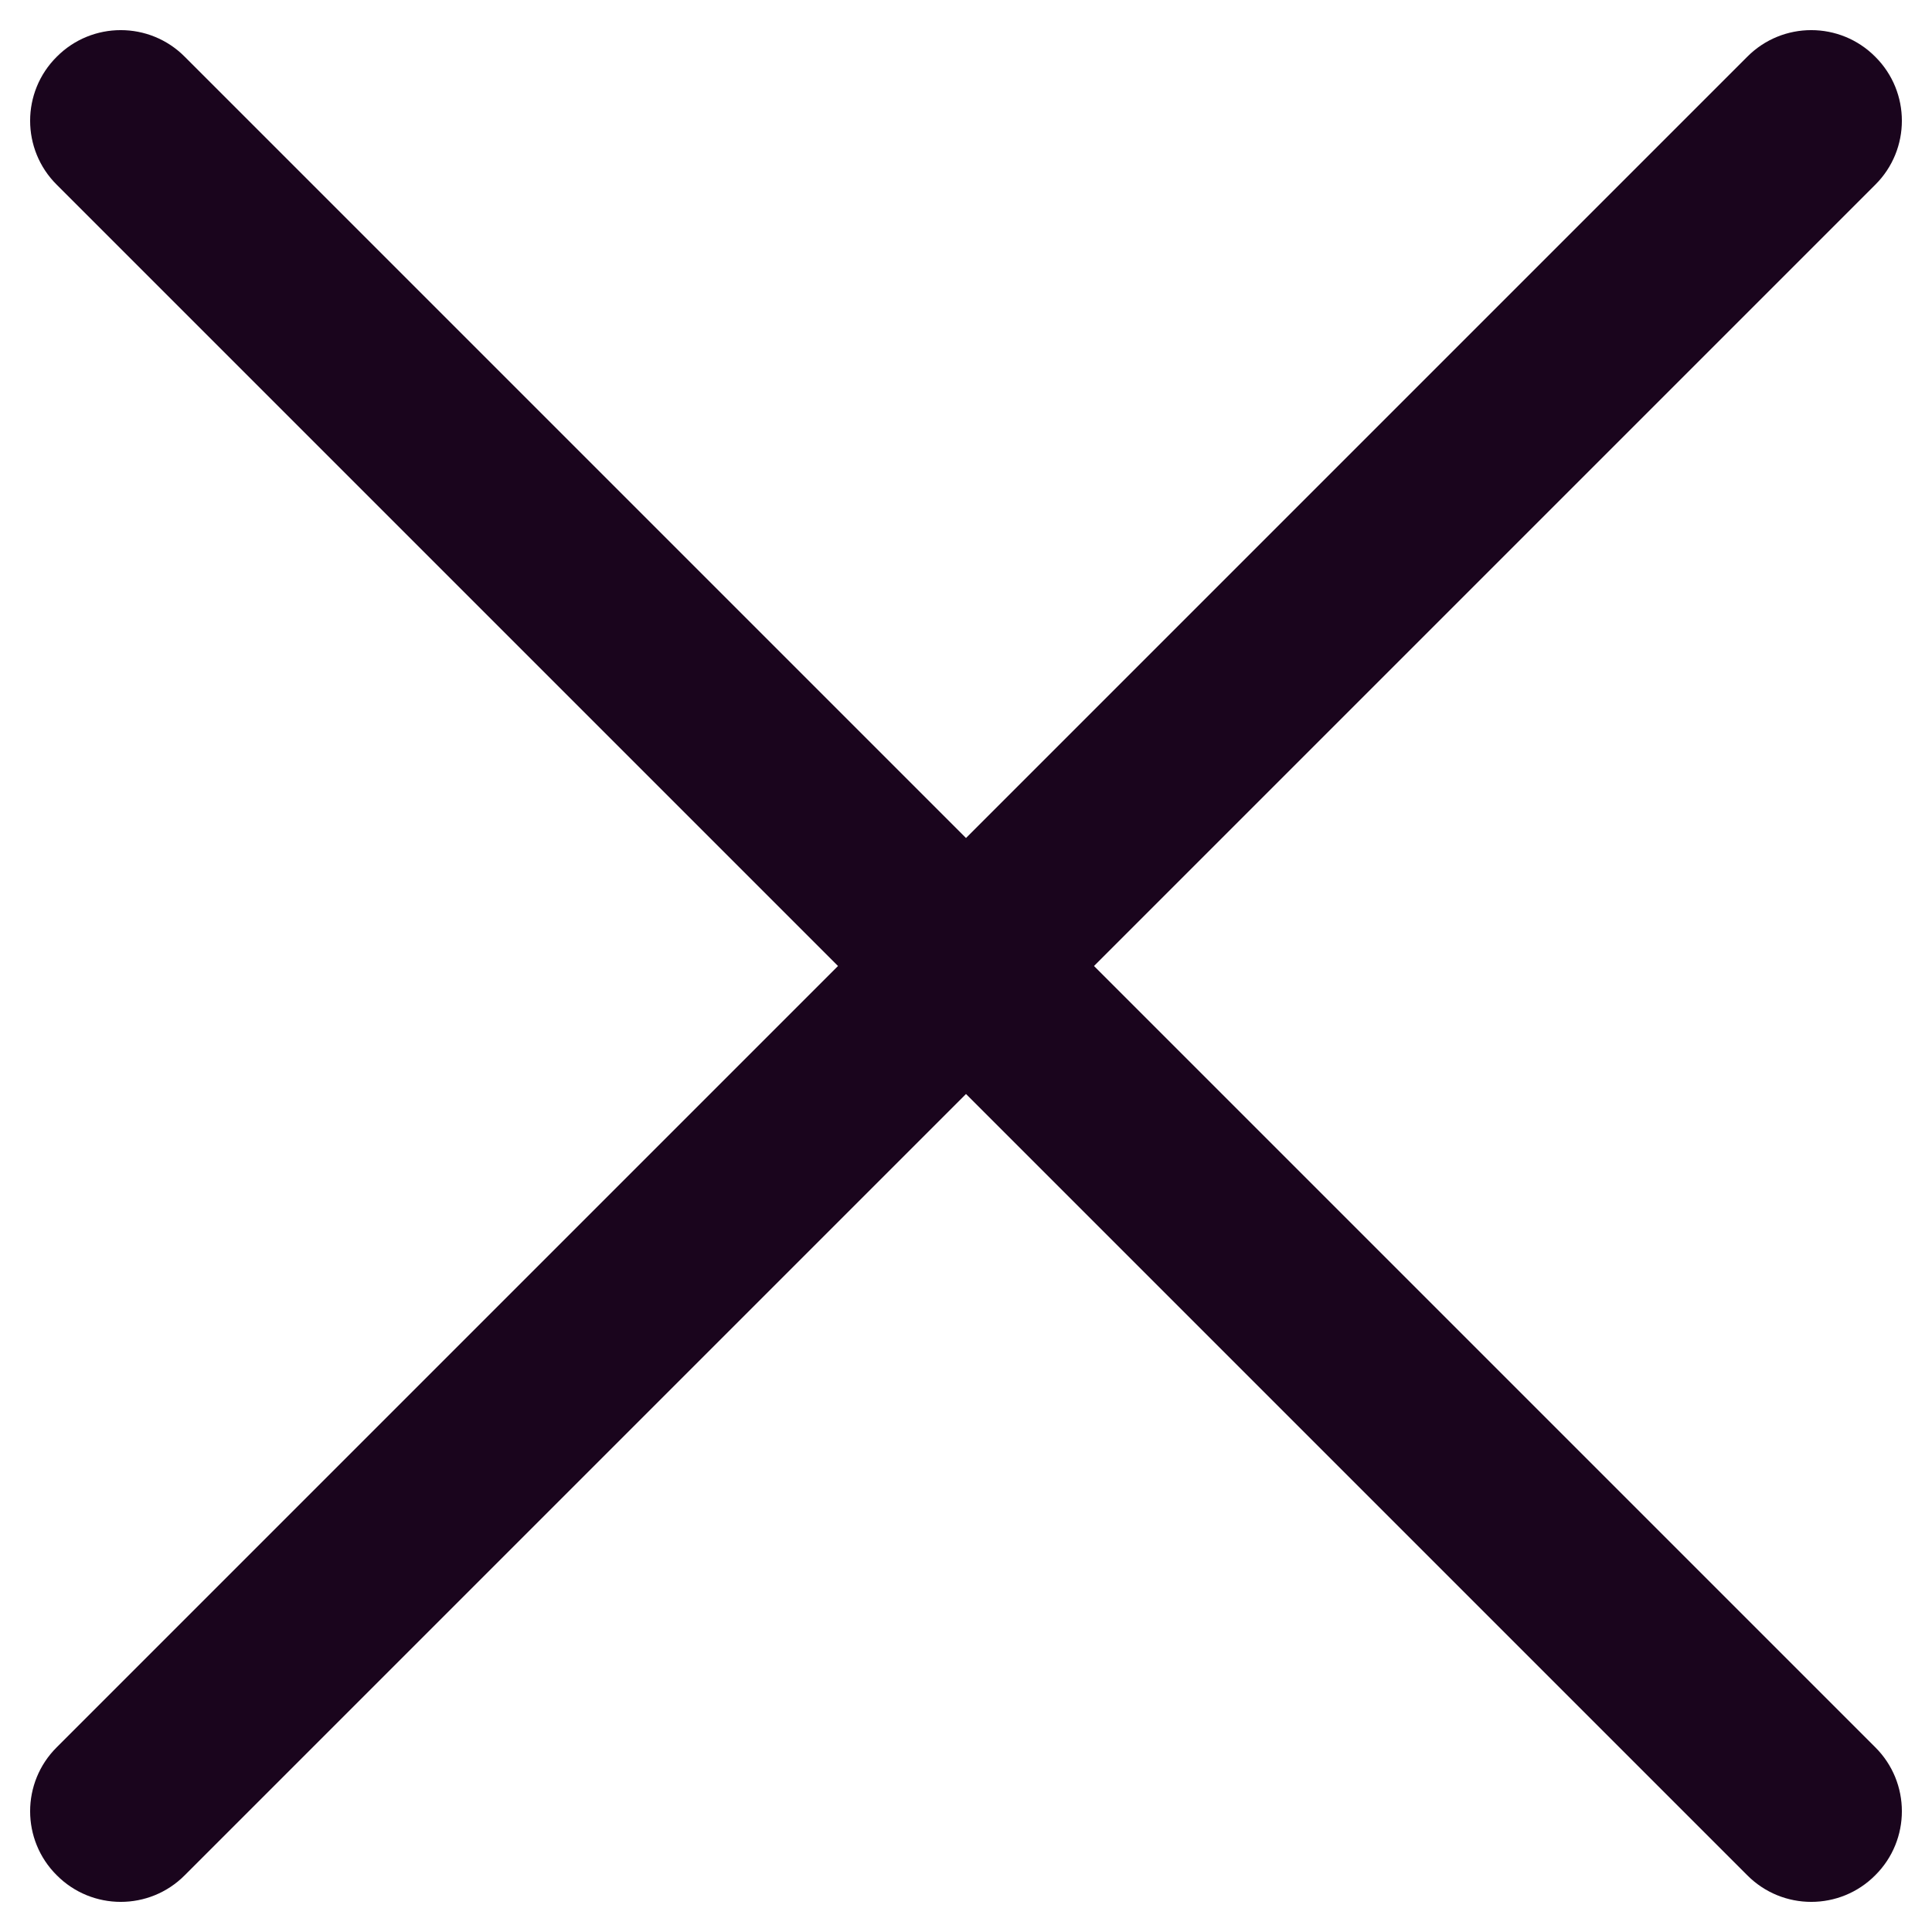 <svg width="8" height="8" viewBox="0 0 8 8" fill="none" xmlns="http://www.w3.org/2000/svg">
<path d="M3.47 4L0.235 7.235C0.088 7.381 0.088 7.619 0.235 7.765C0.381 7.912 0.619 7.912 0.765 7.765L4 4.53L7.235 7.765C7.381 7.912 7.619 7.912 7.765 7.765C7.912 7.619 7.912 7.381 7.765 7.235L4.53 4L7.765 0.765C7.912 0.619 7.912 0.381 7.765 0.235C7.619 0.088 7.381 0.088 7.235 0.235L4 3.47L0.765 0.235C0.619 0.088 0.381 0.088 0.235 0.235C0.088 0.381 0.088 0.619 0.235 0.765L3.47 4Z" fill="#1A051D"/>
</svg>
